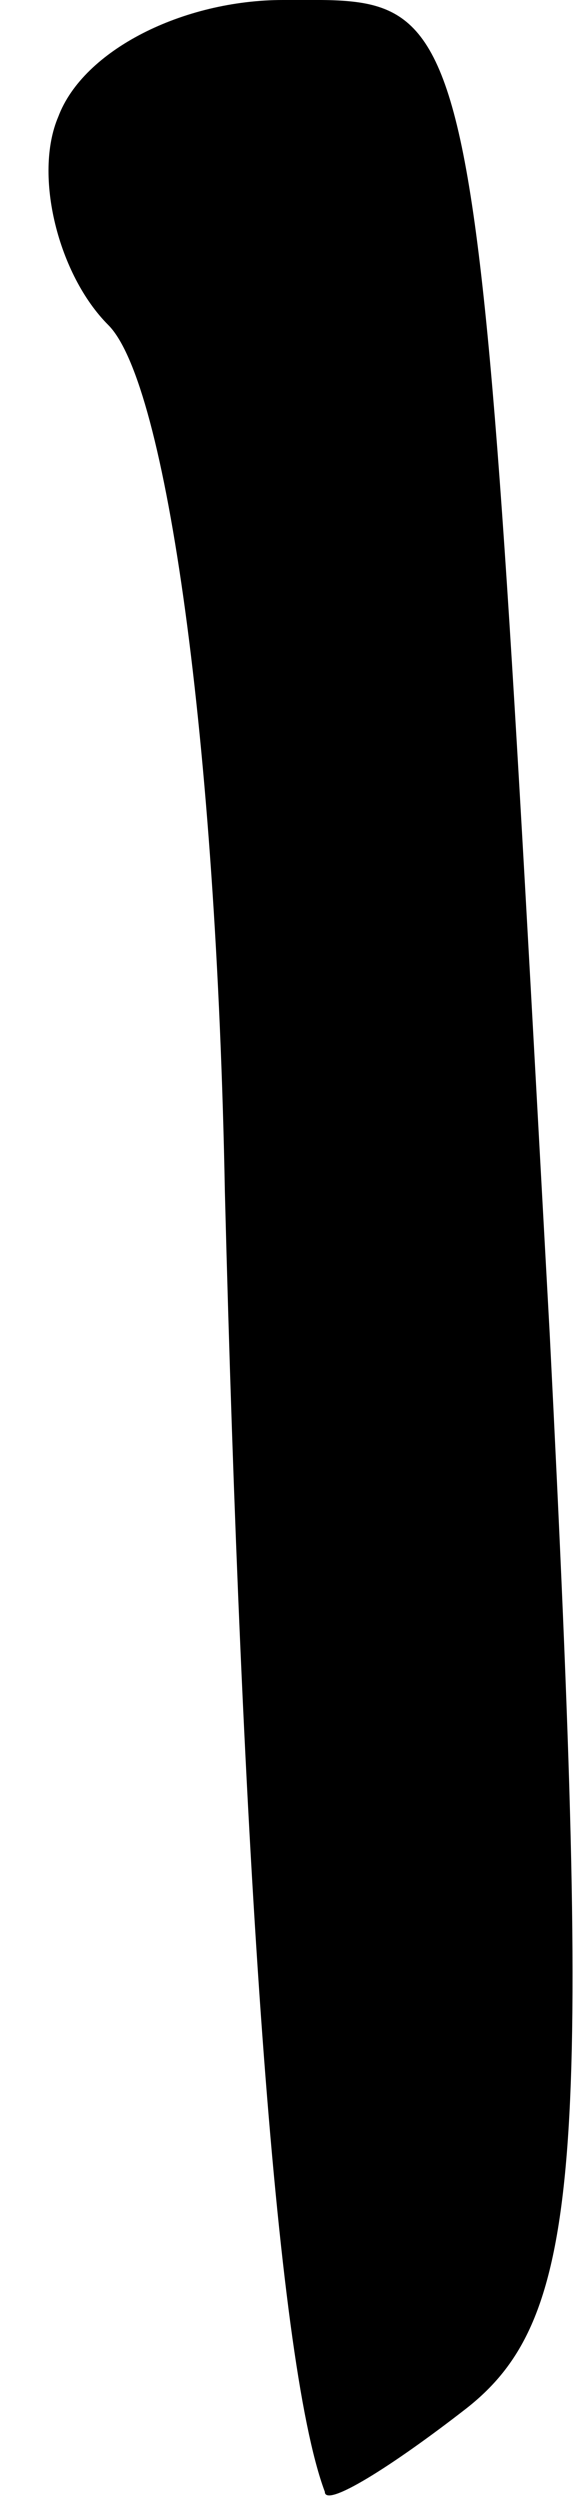 <?xml version="1.0" standalone="no"?>
<!DOCTYPE svg PUBLIC "-//W3C//DTD SVG 20010904//EN"
 "http://www.w3.org/TR/2001/REC-SVG-20010904/DTD/svg10.dtd">
<svg version="1.0" xmlns="http://www.w3.org/2000/svg"
 width="7pt" height="30pt" viewBox="0 0 7 30"
 preserveAspectRatio="xMidYMid meet">
<g transform="translate(0,30) scale(0.1,-0.1)"
fill="#000000" stroke="none">
<path fill="#000000" stroke="none" d="M7 286 c-3 -7 0 -19 6 -25 7 -7 13 -50
14 -104 2 -78 6 -140 12 -156 0 -2 8 3 17 10 14 11 15 30 10 129 -9 164 -8
160 -32 160 -12 0 -24 -6 -27 -14z"/>
</g>
</svg>
